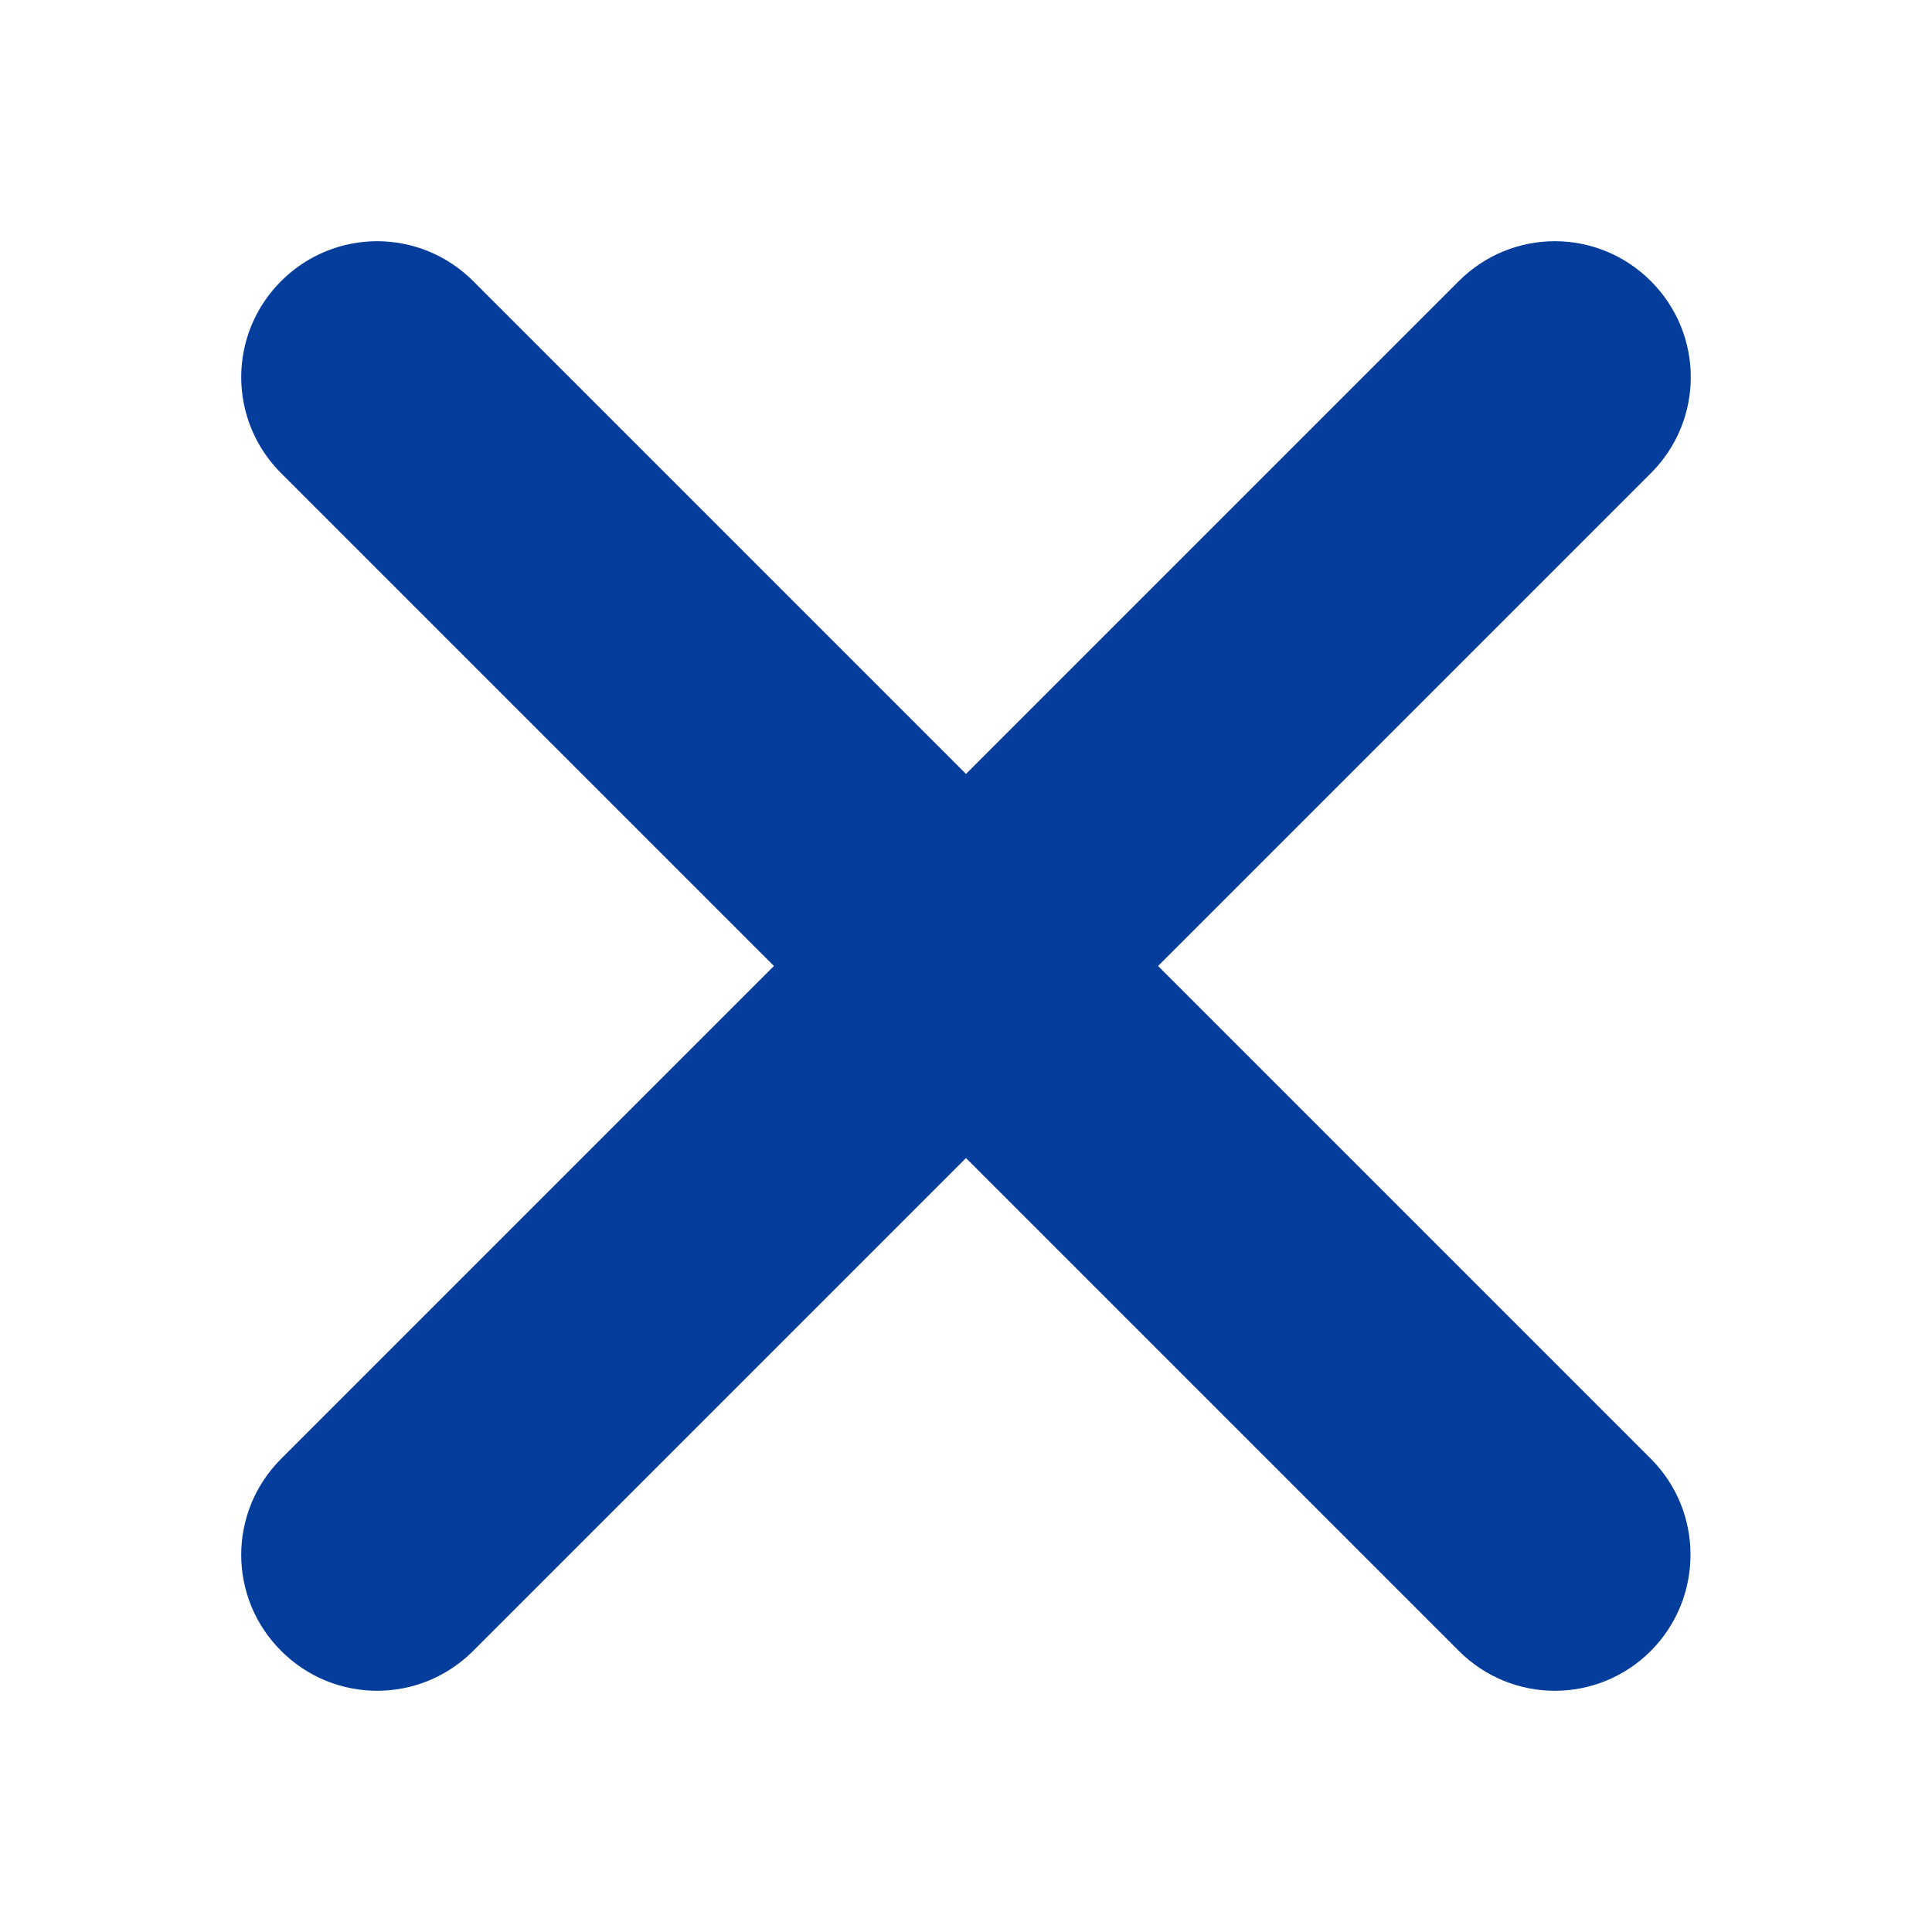 <svg width="512" height="512" viewBox="0 0 512 512" fill="none" xmlns="http://www.w3.org/2000/svg">
<path d="M437.5 386.6L306.9 256L437.5 125.4C451.6 111.3 451.6 88.6 437.5 74.5C423.4 60.4 400.7 60.4 386.6 74.5L256 205.1L125.4 74.5C111.3 60.4 88.6 60.4 74.5 74.5C60.4 88.6 60.4 111.3 74.5 125.4L205.1 256L74.5 386.6C60.4 400.7 60.4 423.4 74.5 437.5C88.6 451.6 111.3 451.6 125.4 437.5L256 306.9L386.6 437.5C400.7 451.6 423.4 451.6 437.5 437.5C451.5 423.4 451.5 400.6 437.5 386.6Z" fill="#043D9B"/>
</svg>
